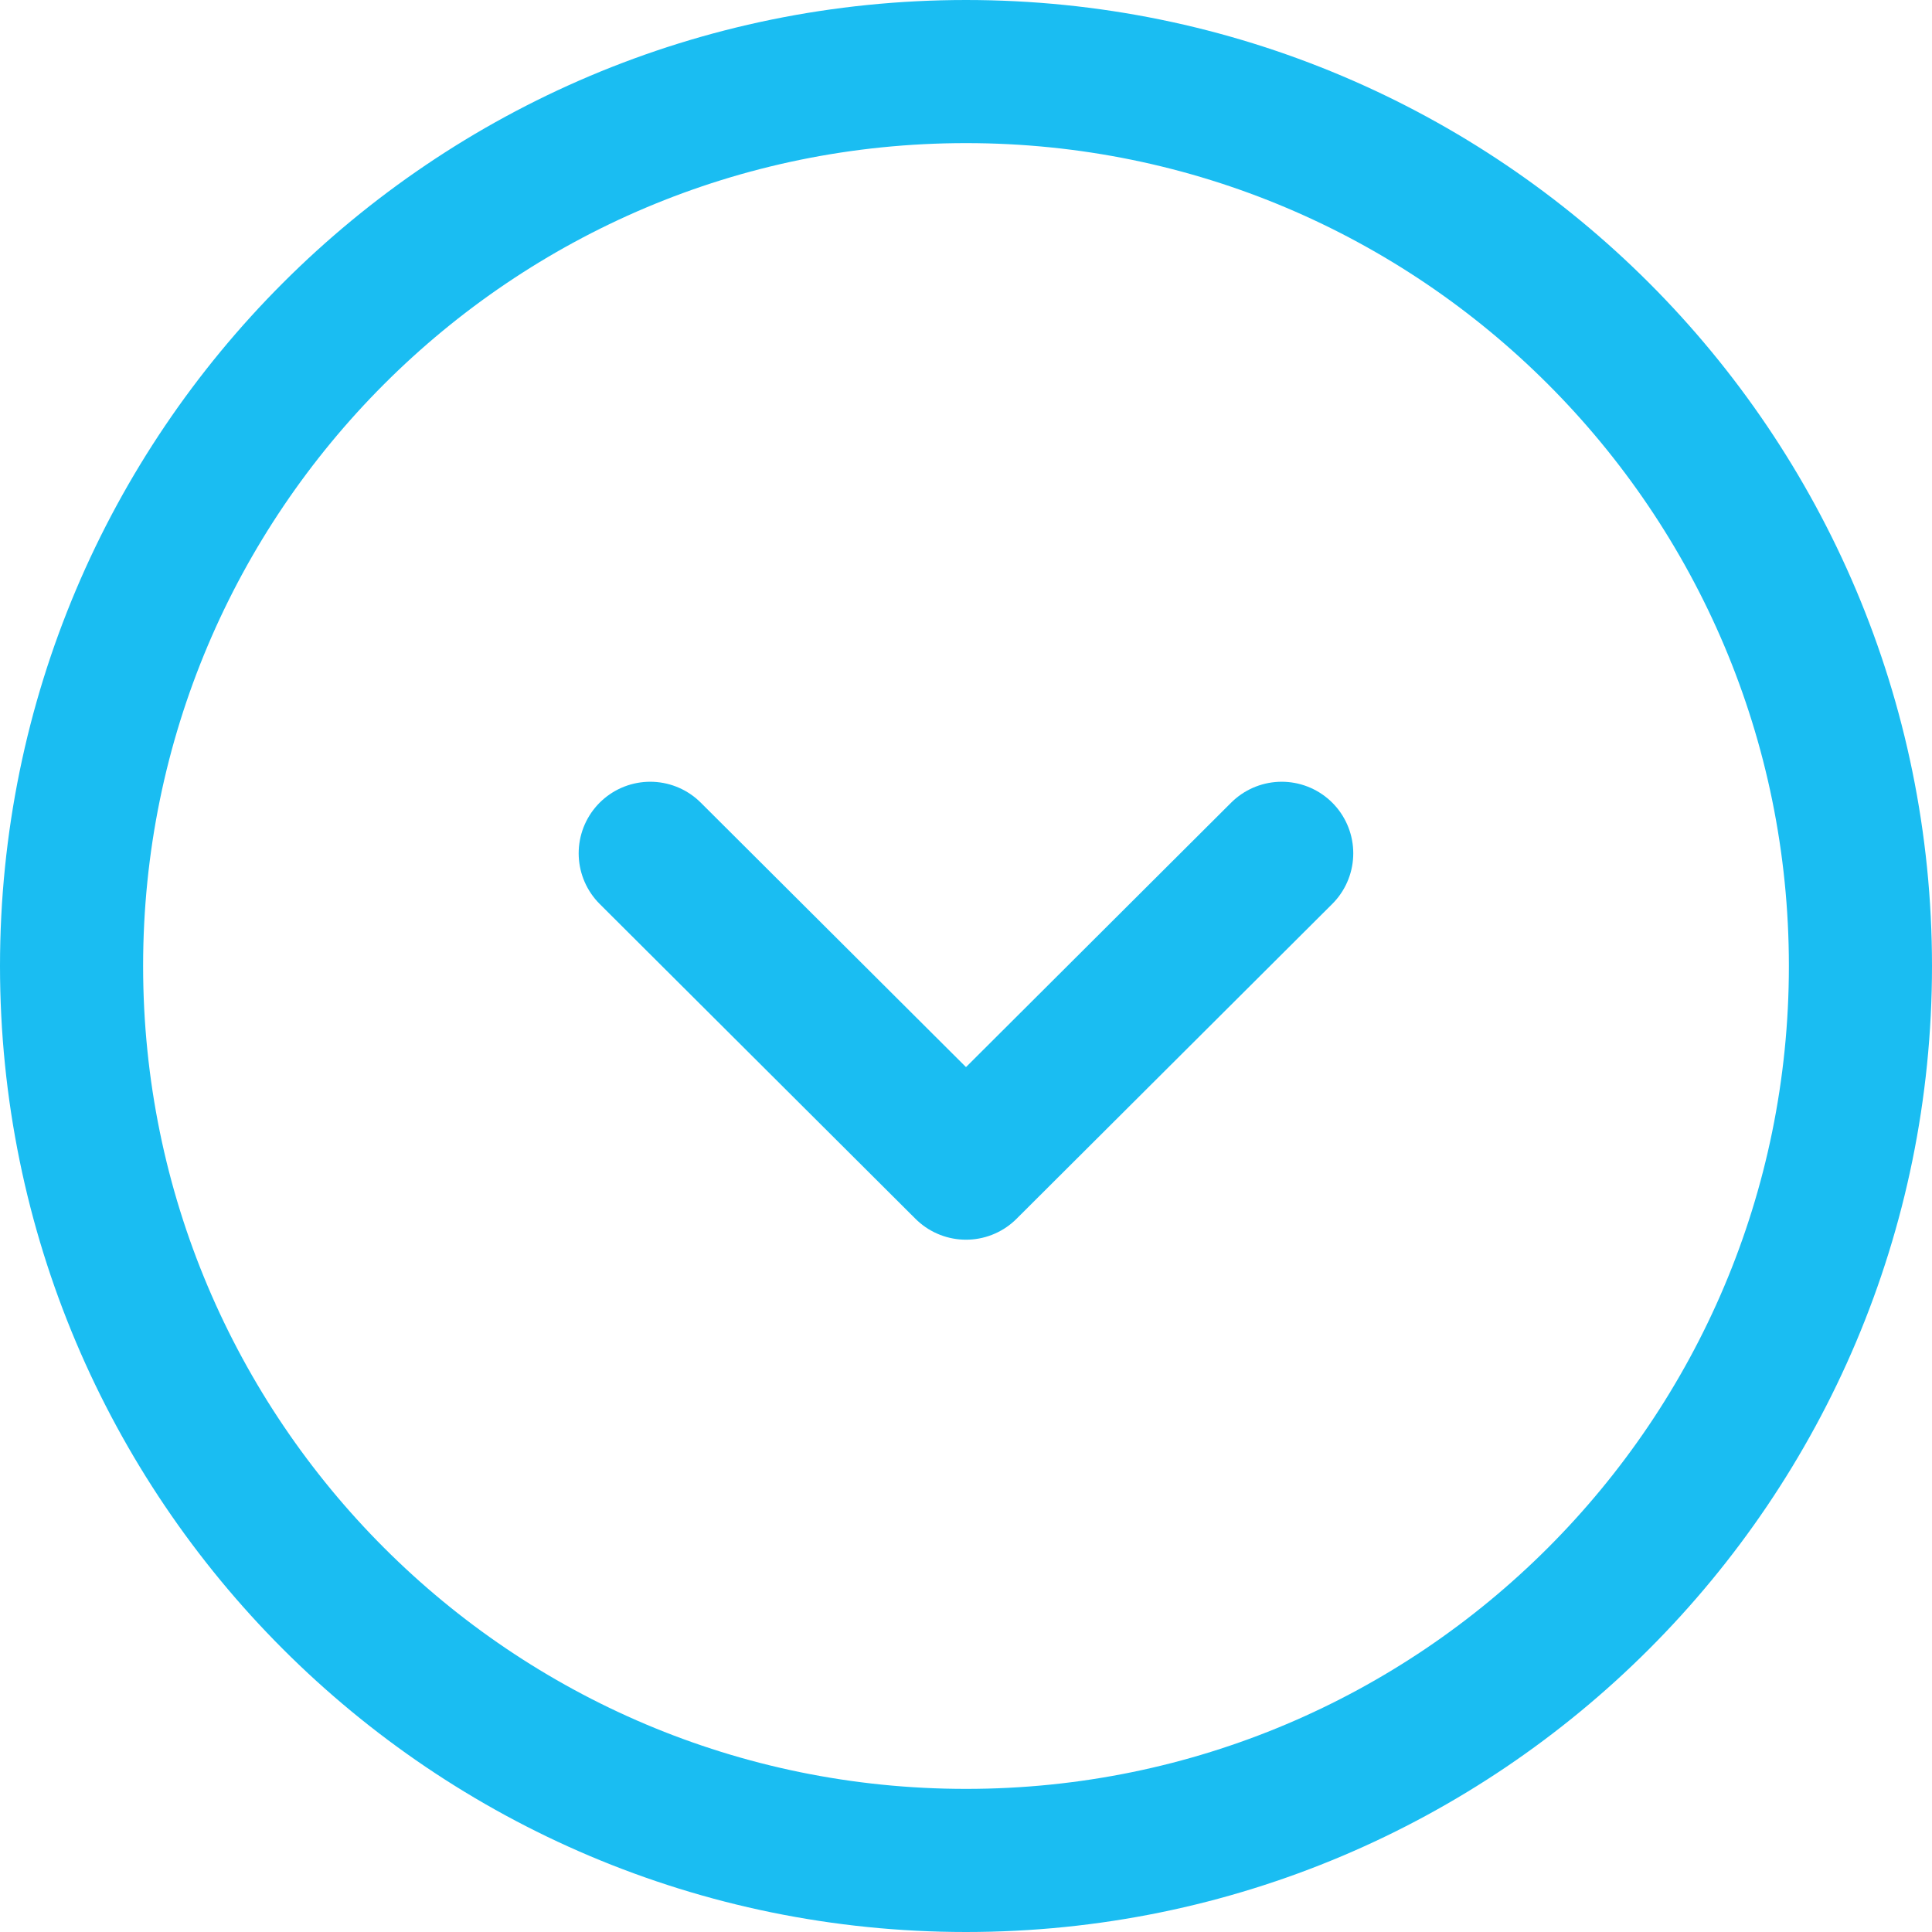 <svg width="27" height="27" viewBox="0 0 27 27" fill="none" xmlns="http://www.w3.org/2000/svg">
<path d="M1 13.5C1 20.404 6.596 26 13.5 26C20.404 26 26 20.404 26 13.5C26 6.596 20.404 1 13.5 1C6.596 1 1 6.596 1 13.5Z" stroke="#1ABDF2" stroke-width="2" stroke-miterlimit="10" stroke-linecap="round" stroke-linejoin="round"/>
<path d="M9.087 11.925L13.5 16.325L17.912 11.925" stroke="#1ABDF2" stroke-width="2" stroke-linecap="round" stroke-linejoin="round"/>
</svg>
